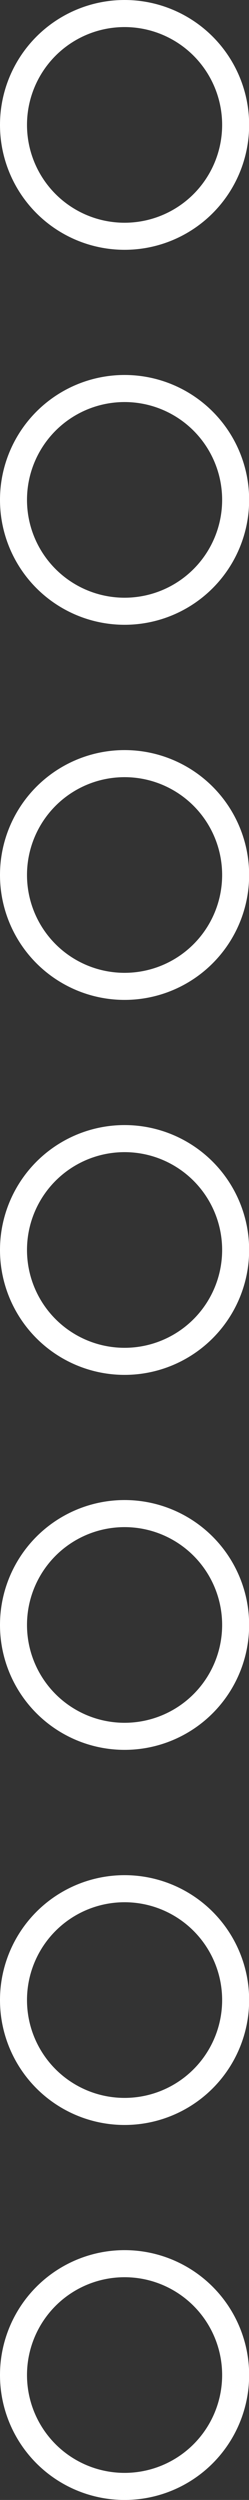 <svg xmlns="http://www.w3.org/2000/svg" viewBox="0 0 18.45 184.74"><rect x="0" y="0" width="18.45" height="184.74" fill="#333333" stroke="none"/><defs><style>.a{fill:none;stroke:#fff;stroke-miterlimit:10;stroke-width:2px;}</style></defs><title>white-ball-2_1</title><circle class="a" cx="9.23" cy="9.23" r="8.23"/><circle class="a" cx="9.23" cy="36.94" r="8.23"/><circle class="a" cx="9.23" cy="64.66" r="8.23"/><circle class="a" cx="9.23" cy="92.37" r="8.23"/><circle class="a" cx="9.23" cy="120.08" r="8.23"/><circle class="a" cx="9.23" cy="147.8" r="8.23"/><circle class="a" cx="9.23" cy="175.51" r="8.23"/></svg>